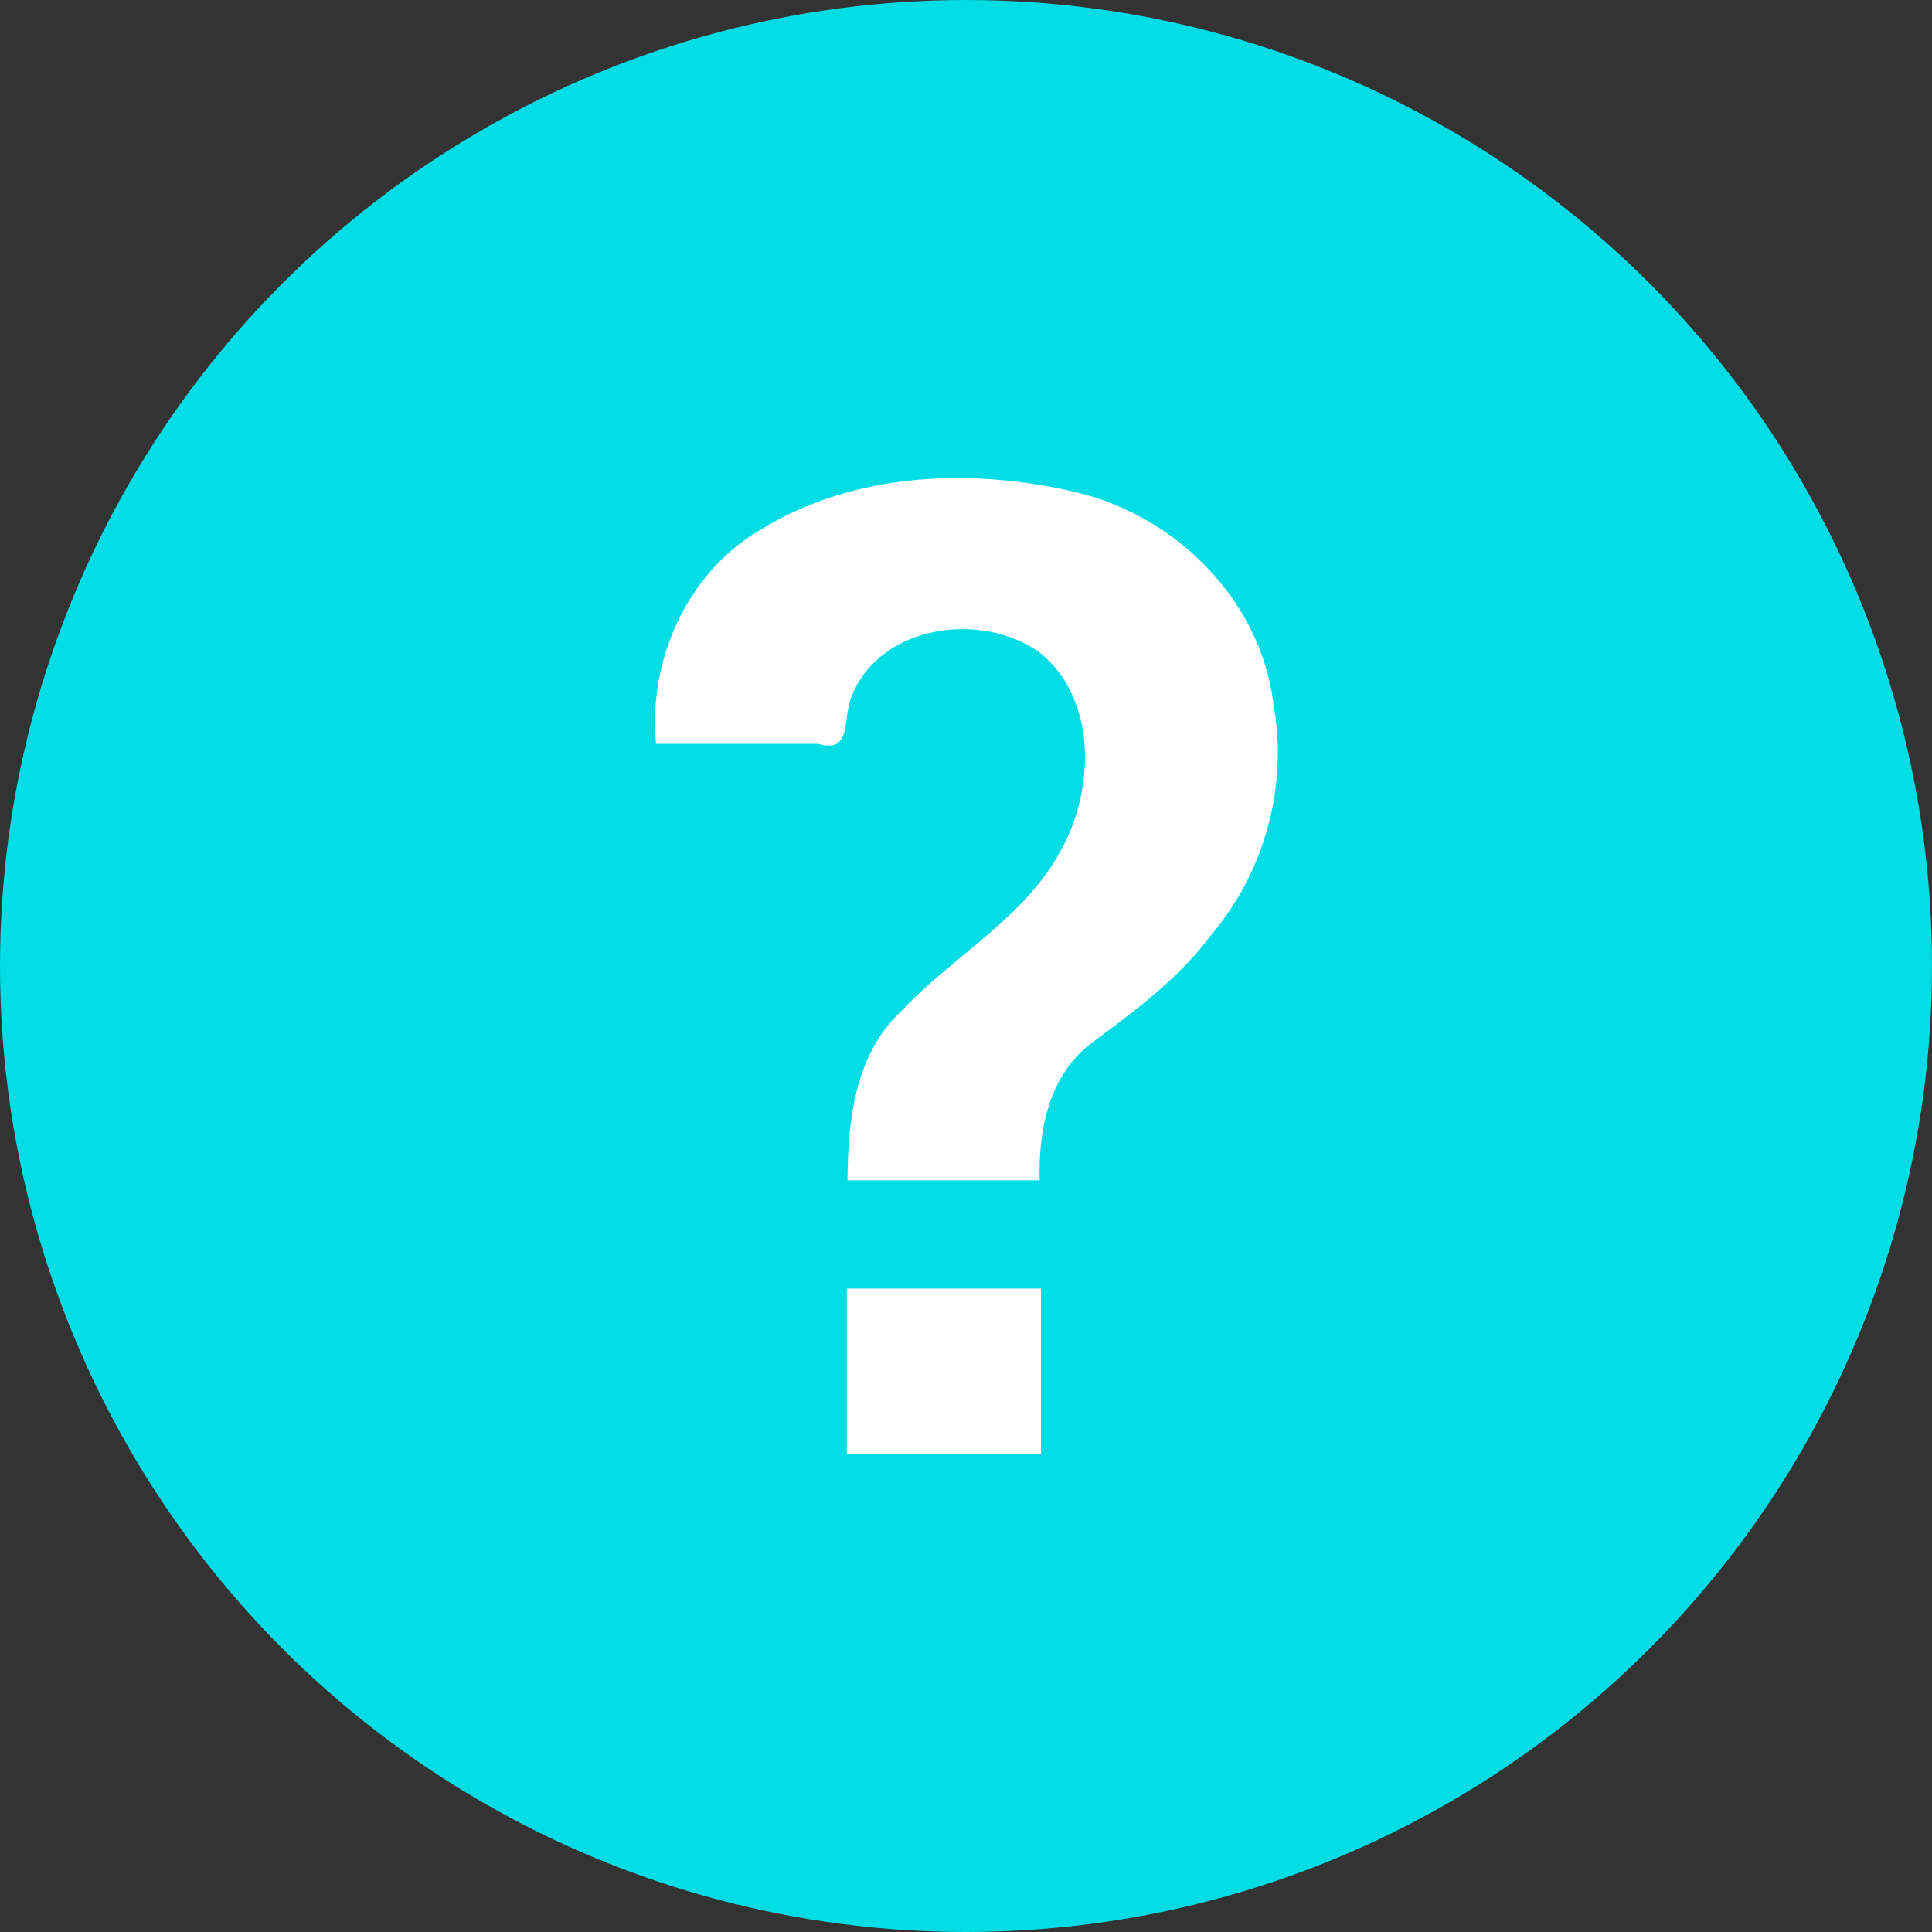 <?xml version="1.0" encoding="UTF-8" standalone="no"?>
<!-- Created with Inkscape (http://www.inkscape.org/) -->

<svg
   xmlns:dc="http://purl.org/dc/elements/1.1/"
   xmlns:cc="http://creativecommons.org/ns#"
   xmlns:rdf="http://www.w3.org/1999/02/22-rdf-syntax-ns#"
   xmlns:svg="http://www.w3.org/2000/svg"
   xmlns="http://www.w3.org/2000/svg"
   xmlns:sodipodi="http://sodipodi.sourceforge.net/DTD/sodipodi-0.dtd"
   xmlns:inkscape="http://www.inkscape.org/namespaces/inkscape"
   id="svg2"
   version="1.1"
   inkscape:version="0.91 r13725"
   xml:space="preserve"
   width="100"
   height="100"
   viewBox="0 0 100 100"
   sodipodi:docname="miscellaneous.svg"><rect x="0" y="0" width="100" height="100" fill="#333333" stroke="none"/><defs
     id="defs6"><clipPath
       clipPathUnits="userSpaceOnUse"
       id="clipPath16"><path
         d="M 0,0 800,0 800,800 0,800 0,0 Z"
         id="path18"
         inkscape:connector-curvature="0" /></clipPath><radialGradient
       fx="0"
       fy="0"
       cx="0"
       cy="0"
       r="1"
       gradientUnits="userSpaceOnUse"
       gradientTransform="matrix(347.298,347.298,347.298,-347.298,409.092,387.91)"
       spreadMethod="pad"
       id="radialGradient24"><stop
         style="stop-opacity:1;stop-color:#ffffff"
         offset="0"
         id="stop26" /><stop
         style="stop-opacity:1;stop-color:#ffffff"
         offset="0.229"
         id="stop28" /><stop
         style="stop-opacity:1;stop-color:#9db3c0"
         offset="1"
         id="stop30" /></radialGradient><clipPath
       clipPathUnits="userSpaceOnUse"
       id="clipPath38"><path
         d="M 0,800 800,800 800,0 0,0 0,800 Z"
         id="path40"
         inkscape:connector-curvature="0" /></clipPath><clipPath
       clipPathUnits="userSpaceOnUse"
       id="clipPath158"><path
         d="m 179.614,164.774 440.772,0 0,-70.815 -440.772,0 0,70.815 z"
         id="path160"
         inkscape:connector-curvature="0" /></clipPath><clipPath
       clipPathUnits="userSpaceOnUse"
       id="clipPath162"><path
         d="m 620.386,129.369 c 0,-19.558 -98.667,-35.41 -220.388,-35.41 -121.714,0 -220.384,15.852 -220.384,35.41 0,19.556 98.67,35.405 220.384,35.405 121.721,0 220.388,-15.849 220.388,-35.405"
         id="path164"
         inkscape:connector-curvature="0" /></clipPath><clipPath
       clipPathUnits="userSpaceOnUse"
       id="clipPath166"><path
         d="m -32767,32767 65534,0 0,-65534 -65534,0 0,65534 z"
         id="path168"
         inkscape:connector-curvature="0" /></clipPath><radialGradient
       fx="0"
       fy="0"
       cx="0"
       cy="0"
       r="1"
       gradientUnits="userSpaceOnUse"
       gradientTransform="matrix(207.651,0,0,-29.743,400,129.366)"
       spreadMethod="pad"
       id="radialGradient170"><stop
         style="stop-opacity:1;stop-color:#ffffff"
         offset="0"
         id="stop172" /><stop
         style="stop-opacity:0;stop-color:#ffffff"
         offset="1"
         id="stop174" /></radialGradient><mask
       maskUnits="userSpaceOnUse"
       x="0"
       y="0"
       width="1"
       height="1"
       id="mask176"><g
         id="g178"><g
           clip-path="url(#clipPath166)"
           id="g180"><g
             id="g182"><g
               id="g184"><path
                 d="m -32767,32767 65534,0 0,-65534 -65534,0 0,65534 z"
                 style="fill:url(#radialGradient170);stroke:none"
                 id="path186"
                 inkscape:connector-curvature="0" /></g></g></g></g></mask><radialGradient
       fx="0"
       fy="0"
       cx="0"
       cy="0"
       r="1"
       gradientUnits="userSpaceOnUse"
       gradientTransform="matrix(207.651,0,0,-29.743,400,129.366)"
       spreadMethod="pad"
       id="radialGradient188"><stop
         style="stop-opacity:1;stop-color:#808080"
         offset="0"
         id="stop190" /><stop
         style="stop-opacity:1;stop-color:#cccbcb"
         offset="1"
         id="stop192" /></radialGradient></defs><sodipodi:namedview
     pagecolor="#ffffff"
     bordercolor="#666666"
     borderopacity="1"
     objecttolerance="10"
     gridtolerance="10"
     guidetolerance="10"
     inkscape:pageopacity="0"
     inkscape:pageshadow="2"
     inkscape:window-width="1440"
     inkscape:window-height="851"
     id="namedview4"
     showgrid="false"
     fit-margin-top="0"
     fit-margin-left="0"
     fit-margin-right="0"
     fit-margin-bottom="0"
     inkscape:zoom="5.12"
     inkscape:cx="55.41649"
     inkscape:cy="53.09098"
     inkscape:window-x="0"
     inkscape:window-y="1"
     inkscape:window-maximized="1"
     inkscape:current-layer="g34" /><g
     id="g10"
     inkscape:groupmode="layer"
     inkscape:label="338"
     transform="matrix(1.25,0,0,-1.25,-186.904,205.445)"><g
       id="g34"><circle
         style="fill:#00dde5;fill-opacity:1"
         id="circle4738"
         cx="189.523"
         cy="124.356"
         r="40" /><g
         transform="scale(1,-1)"
         style="font-style:normal;font-variant:normal;font-weight:bold;font-stretch:normal;font-size:32px;line-height:125%;font-family:'Roboto Slab';-inkscape-font-specification:'Roboto Slab Bold';letter-spacing:0px;word-spacing:0px;fill:#ffffff;fill-opacity:1;stroke:none;stroke-width:1px;stroke-linecap:butt;stroke-linejoin:miter;stroke-opacity:1"
         id="text4162"><path
           style="font-size:56px"
           d="m 184.616,-115.483 c 0.013,-2.494 0.315,-5.264 2.27,-7.046 2.167,-2.307 5.152,-3.859 6.647,-6.762 1.321,-2.489 1.394,-6.161 -0.972,-8.057 -2.394,-1.695 -6.53,-1.153 -7.739,1.748 -0.454,0.939 0.044,2.472 -1.423,2.044 -2.237,0 -4.474,0 -6.711,0 -0.336,-3.431 1.278,-7.084 4.313,-8.857 3.89,-2.408 8.82,-2.588 13.172,-1.539 4.089,1.002 7.551,4.47 8.078,8.717 0.62,3.369 -0.335,6.934 -2.541,9.551 -1.355,1.834 -3.199,3.196 -5.013,4.533 -1.731,1.328 -2.187,3.602 -2.122,5.669 -2.652,0 -5.305,0 -7.957,0 z m 8.012,11.32 c -2.68,0 -5.359,0 -8.039,0 0,-2.279 0,-4.557 0,-6.836 2.68,0 5.359,0 8.039,0 0,2.279 0,4.557 0,6.836 z"
           id="path4167"
           inkscape:connector-curvature="0" /></g></g></g></svg>